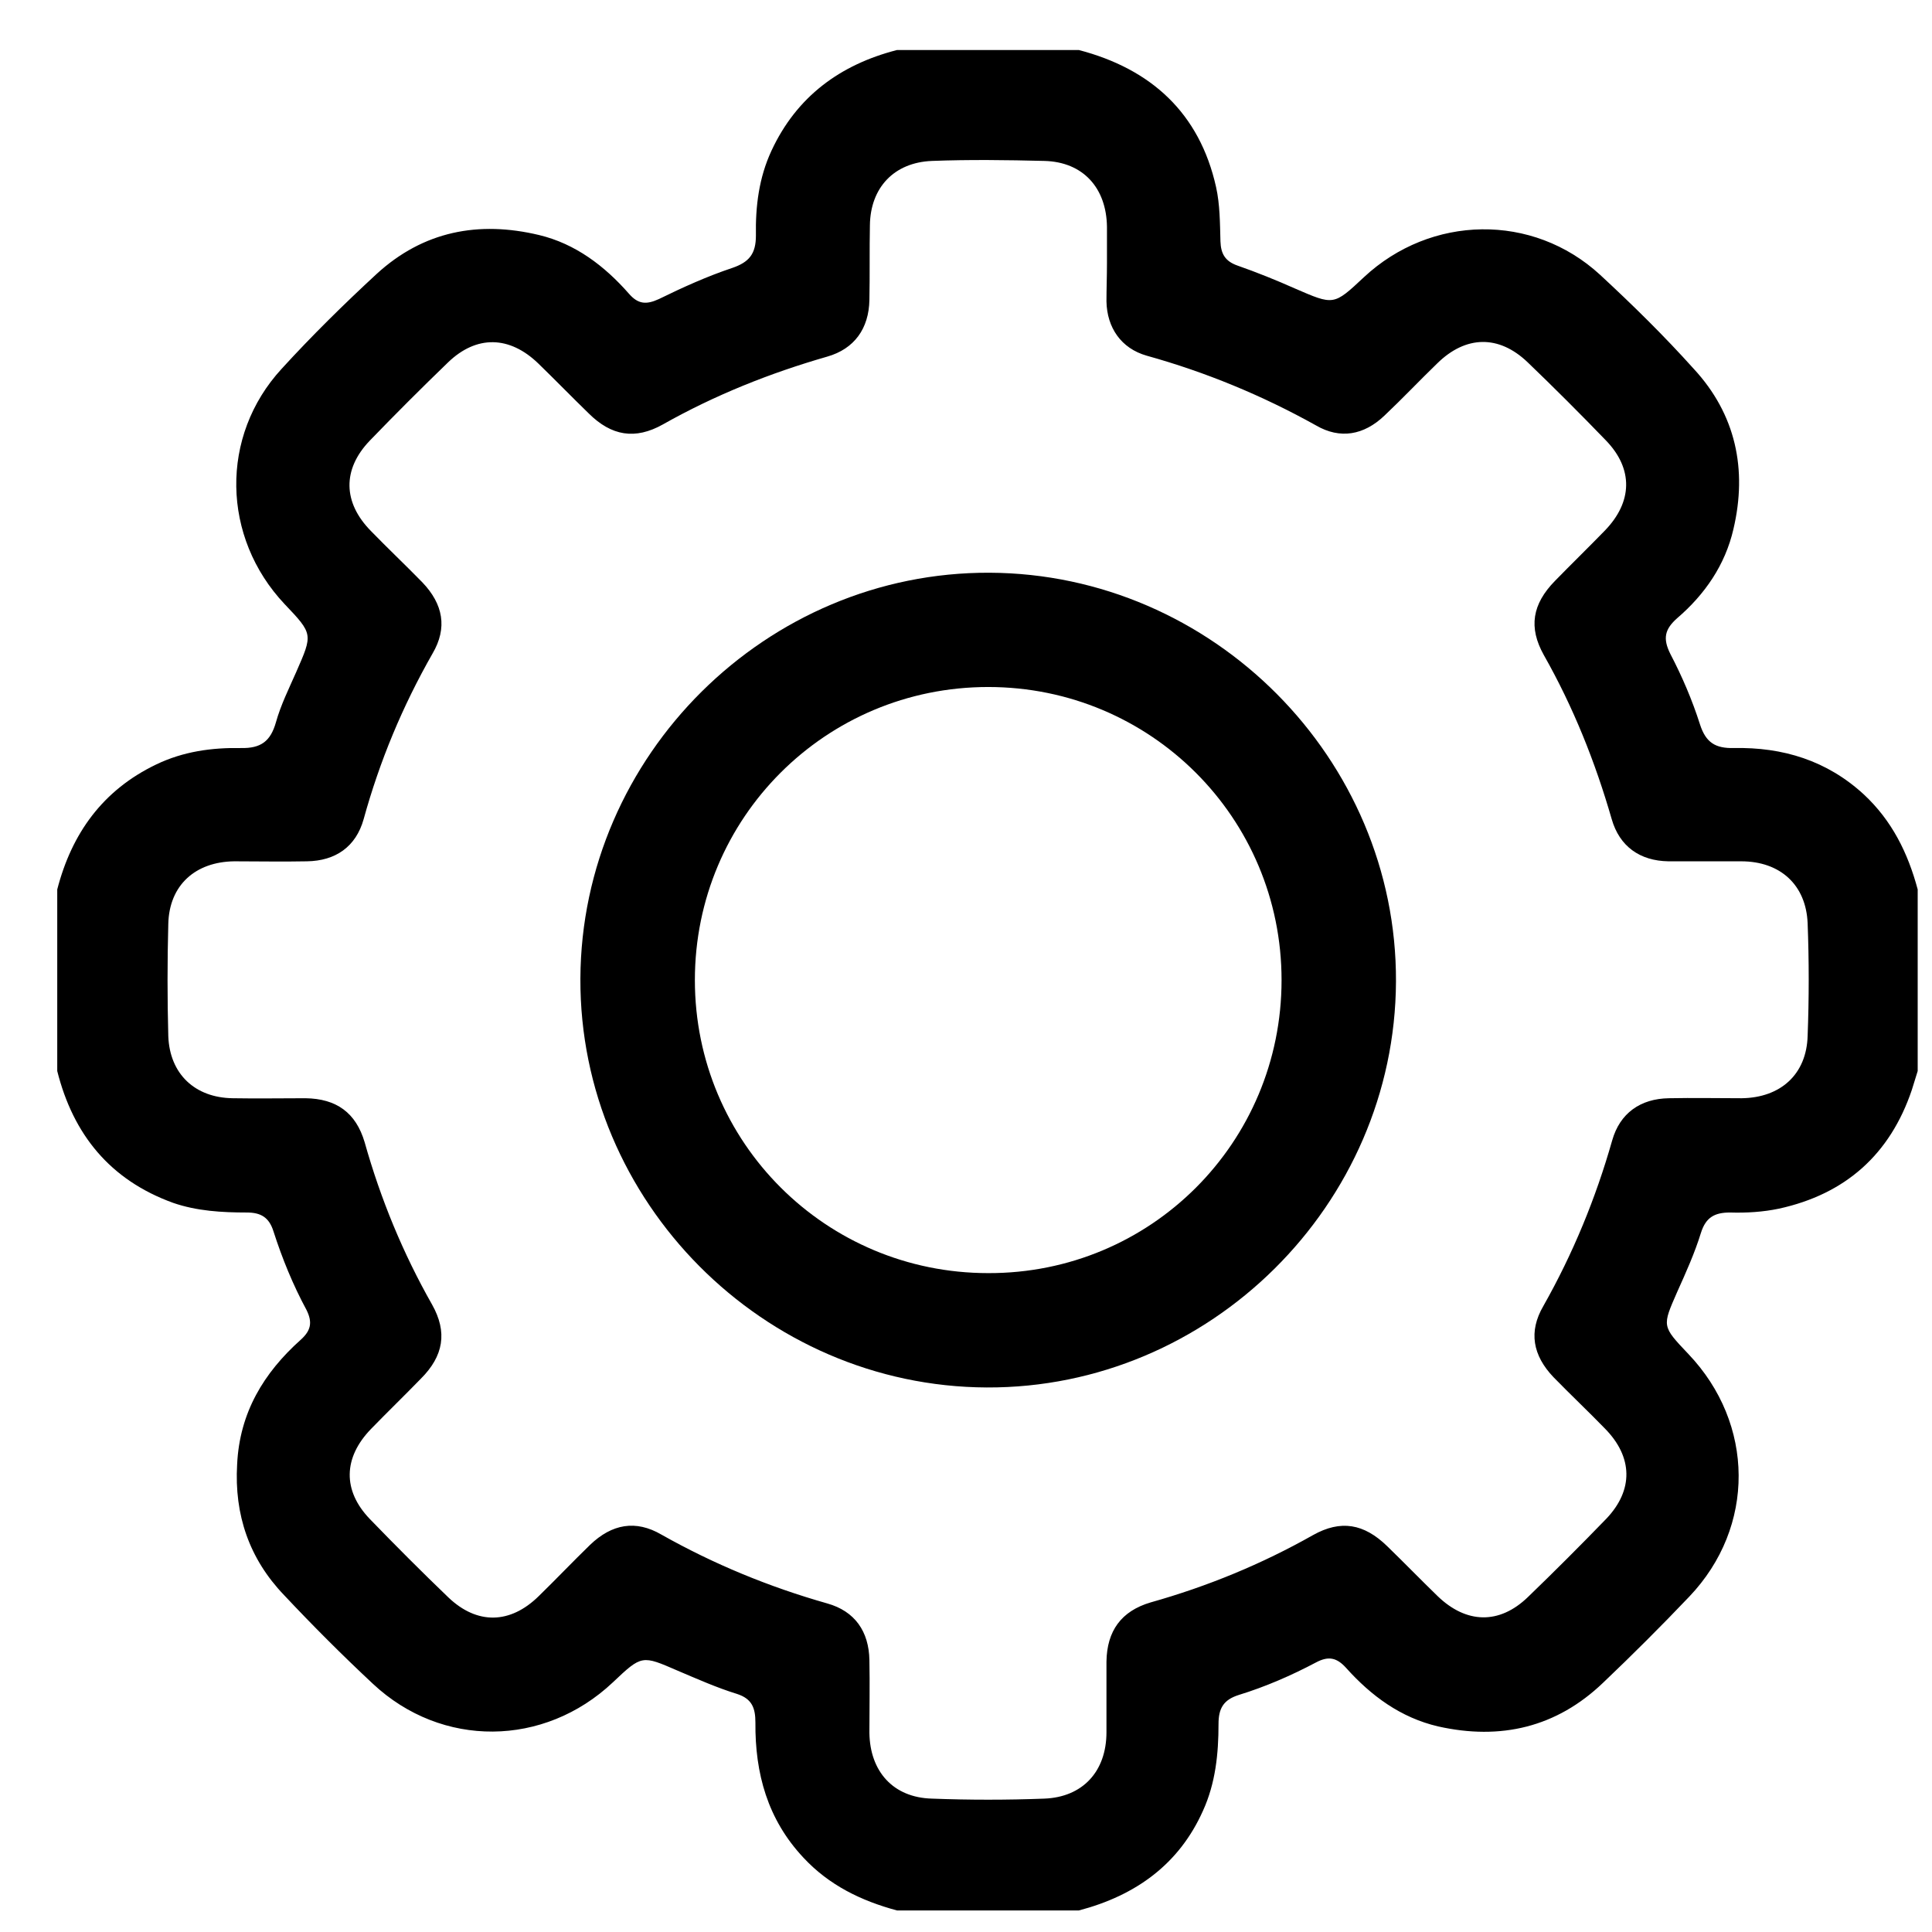<svg width="27" height="27" viewBox="0 0 27 27" fill="none" xmlns="http://www.w3.org/2000/svg">
<path d="M15.077 26.699C14.23 26.699 13.383 26.699 12.536 26.699C12.035 26.564 11.587 26.347 11.228 25.961C10.727 25.427 10.551 24.784 10.557 24.073C10.557 23.87 10.51 23.741 10.3 23.673C10.015 23.585 9.744 23.464 9.473 23.349C8.972 23.132 8.972 23.125 8.565 23.511C7.603 24.418 6.173 24.432 5.211 23.531C4.784 23.132 4.371 22.719 3.971 22.293C3.483 21.785 3.273 21.169 3.314 20.465C3.348 19.741 3.686 19.186 4.201 18.725C4.344 18.597 4.371 18.482 4.283 18.306C4.093 17.954 3.944 17.588 3.822 17.209C3.761 17.013 3.646 16.945 3.449 16.945C3.104 16.945 2.751 16.925 2.419 16.81C1.538 16.491 1.023 15.855 0.8 14.968C0.8 14.122 0.8 13.276 0.8 12.43C1.003 11.645 1.437 11.042 2.182 10.684C2.562 10.501 2.961 10.447 3.368 10.454C3.646 10.46 3.781 10.359 3.856 10.095C3.924 9.851 4.039 9.621 4.14 9.391C4.371 8.863 4.378 8.863 3.978 8.443C3.097 7.509 3.07 6.094 3.937 5.153C4.357 4.693 4.804 4.253 5.265 3.827C5.916 3.231 6.688 3.082 7.535 3.285C8.043 3.407 8.45 3.718 8.789 4.104C8.918 4.253 9.033 4.26 9.209 4.179C9.541 4.016 9.887 3.86 10.232 3.745C10.469 3.664 10.564 3.549 10.564 3.292C10.557 2.886 10.605 2.486 10.781 2.107C11.133 1.349 11.743 0.902 12.536 0.699C13.383 0.699 14.23 0.699 15.077 0.699C16.087 0.963 16.764 1.579 16.995 2.615C17.049 2.859 17.049 3.116 17.056 3.373C17.062 3.549 17.123 3.651 17.293 3.711C17.564 3.806 17.835 3.915 18.093 4.03C18.641 4.267 18.635 4.273 19.061 3.874C19.997 3.001 21.42 2.974 22.361 3.84C22.815 4.26 23.256 4.693 23.669 5.153C24.259 5.79 24.421 6.561 24.225 7.394C24.11 7.895 23.825 8.308 23.439 8.639C23.263 8.795 23.236 8.924 23.344 9.14C23.507 9.452 23.649 9.783 23.757 10.122C23.839 10.379 23.974 10.46 24.232 10.454C24.916 10.44 25.533 10.629 26.048 11.103C26.441 11.469 26.664 11.922 26.8 12.43C26.8 13.276 26.8 14.122 26.8 14.968C26.773 15.056 26.746 15.144 26.718 15.232C26.414 16.133 25.79 16.688 24.862 16.891C24.638 16.938 24.408 16.952 24.177 16.945C23.961 16.945 23.839 17.013 23.771 17.229C23.683 17.514 23.561 17.784 23.439 18.055C23.229 18.536 23.222 18.529 23.595 18.922C24.523 19.896 24.537 21.338 23.608 22.313C23.215 22.726 22.815 23.125 22.402 23.518C21.752 24.14 20.972 24.323 20.098 24.127C19.576 24.005 19.163 23.701 18.811 23.308C18.682 23.166 18.567 23.139 18.391 23.233C18.045 23.416 17.686 23.572 17.313 23.687C17.096 23.755 17.029 23.877 17.029 24.093C17.029 24.506 16.988 24.919 16.812 25.305C16.48 26.049 15.877 26.489 15.077 26.699ZM15.47 3.678C15.463 3.678 15.463 3.678 15.47 3.678C15.47 3.508 15.47 3.339 15.47 3.17C15.463 2.628 15.138 2.263 14.596 2.249C14.074 2.236 13.546 2.229 13.024 2.249C12.495 2.27 12.163 2.622 12.157 3.15C12.15 3.495 12.157 3.847 12.15 4.192C12.143 4.591 11.94 4.876 11.56 4.984C10.761 5.214 9.995 5.519 9.263 5.932C8.877 6.148 8.545 6.094 8.226 5.776C7.989 5.546 7.759 5.309 7.522 5.079C7.122 4.693 6.661 4.679 6.261 5.065C5.889 5.424 5.523 5.79 5.164 6.162C4.784 6.561 4.791 7.022 5.184 7.421C5.421 7.665 5.665 7.895 5.902 8.138C6.194 8.443 6.255 8.775 6.045 9.133C5.624 9.871 5.306 10.636 5.082 11.448C4.974 11.834 4.689 12.031 4.29 12.037C3.951 12.044 3.612 12.037 3.273 12.037C2.731 12.044 2.365 12.369 2.352 12.911C2.338 13.432 2.338 13.96 2.352 14.481C2.372 15.009 2.724 15.341 3.253 15.348C3.592 15.354 3.93 15.348 4.269 15.348C4.703 15.354 4.974 15.551 5.096 15.963C5.319 16.756 5.631 17.514 6.038 18.231C6.255 18.617 6.2 18.949 5.882 19.267C5.652 19.504 5.414 19.734 5.184 19.971C4.798 20.37 4.784 20.83 5.17 21.23C5.53 21.602 5.895 21.968 6.268 22.326C6.668 22.706 7.129 22.699 7.529 22.306C7.772 22.069 8.003 21.826 8.247 21.589C8.552 21.297 8.884 21.237 9.243 21.446C9.975 21.859 10.747 22.177 11.56 22.408C11.947 22.516 12.143 22.8 12.15 23.2C12.157 23.538 12.15 23.877 12.15 24.215C12.157 24.756 12.482 25.122 13.024 25.136C13.546 25.156 14.074 25.156 14.596 25.136C15.131 25.115 15.463 24.756 15.463 24.208C15.463 23.877 15.463 23.545 15.463 23.22C15.47 22.794 15.667 22.516 16.08 22.394C16.873 22.171 17.632 21.859 18.35 21.453C18.736 21.237 19.061 21.291 19.387 21.609C19.624 21.839 19.854 22.076 20.091 22.306C20.491 22.692 20.952 22.706 21.352 22.32C21.724 21.961 22.09 21.595 22.45 21.223C22.829 20.824 22.822 20.363 22.429 19.964C22.192 19.72 21.948 19.49 21.711 19.247C21.42 18.942 21.359 18.61 21.569 18.251C21.982 17.52 22.3 16.749 22.531 15.936C22.639 15.557 22.924 15.354 23.324 15.348C23.663 15.341 24.001 15.348 24.34 15.348C24.882 15.341 25.248 15.016 25.262 14.474C25.282 13.953 25.282 13.425 25.262 12.904C25.241 12.369 24.882 12.037 24.333 12.037C23.994 12.037 23.656 12.037 23.317 12.037C22.917 12.031 22.633 11.828 22.524 11.448C22.294 10.65 21.989 9.885 21.575 9.154C21.359 8.768 21.413 8.443 21.731 8.118C21.962 7.881 22.199 7.651 22.429 7.414C22.815 7.015 22.829 6.554 22.443 6.155C22.084 5.783 21.718 5.417 21.345 5.059C20.945 4.679 20.485 4.686 20.085 5.079C19.834 5.322 19.597 5.573 19.346 5.81C19.061 6.081 18.729 6.142 18.391 5.945C17.639 5.526 16.852 5.201 16.026 4.971C15.667 4.869 15.47 4.578 15.463 4.212C15.463 4.036 15.47 3.86 15.47 3.678Z" fill="black"/>
<path d="M19.509 13.717C19.495 16.838 16.907 19.403 13.79 19.39C10.666 19.376 8.098 16.79 8.111 13.676C8.125 10.556 10.713 7.99 13.83 8.004C16.948 8.018 19.522 10.603 19.509 13.717ZM17.91 13.697C17.91 11.429 16.08 9.601 13.81 9.601C11.54 9.601 9.711 11.429 9.711 13.697C9.711 15.964 11.54 17.792 13.81 17.792C16.08 17.799 17.91 15.971 17.91 13.697Z" fill="black"/>
</svg>
